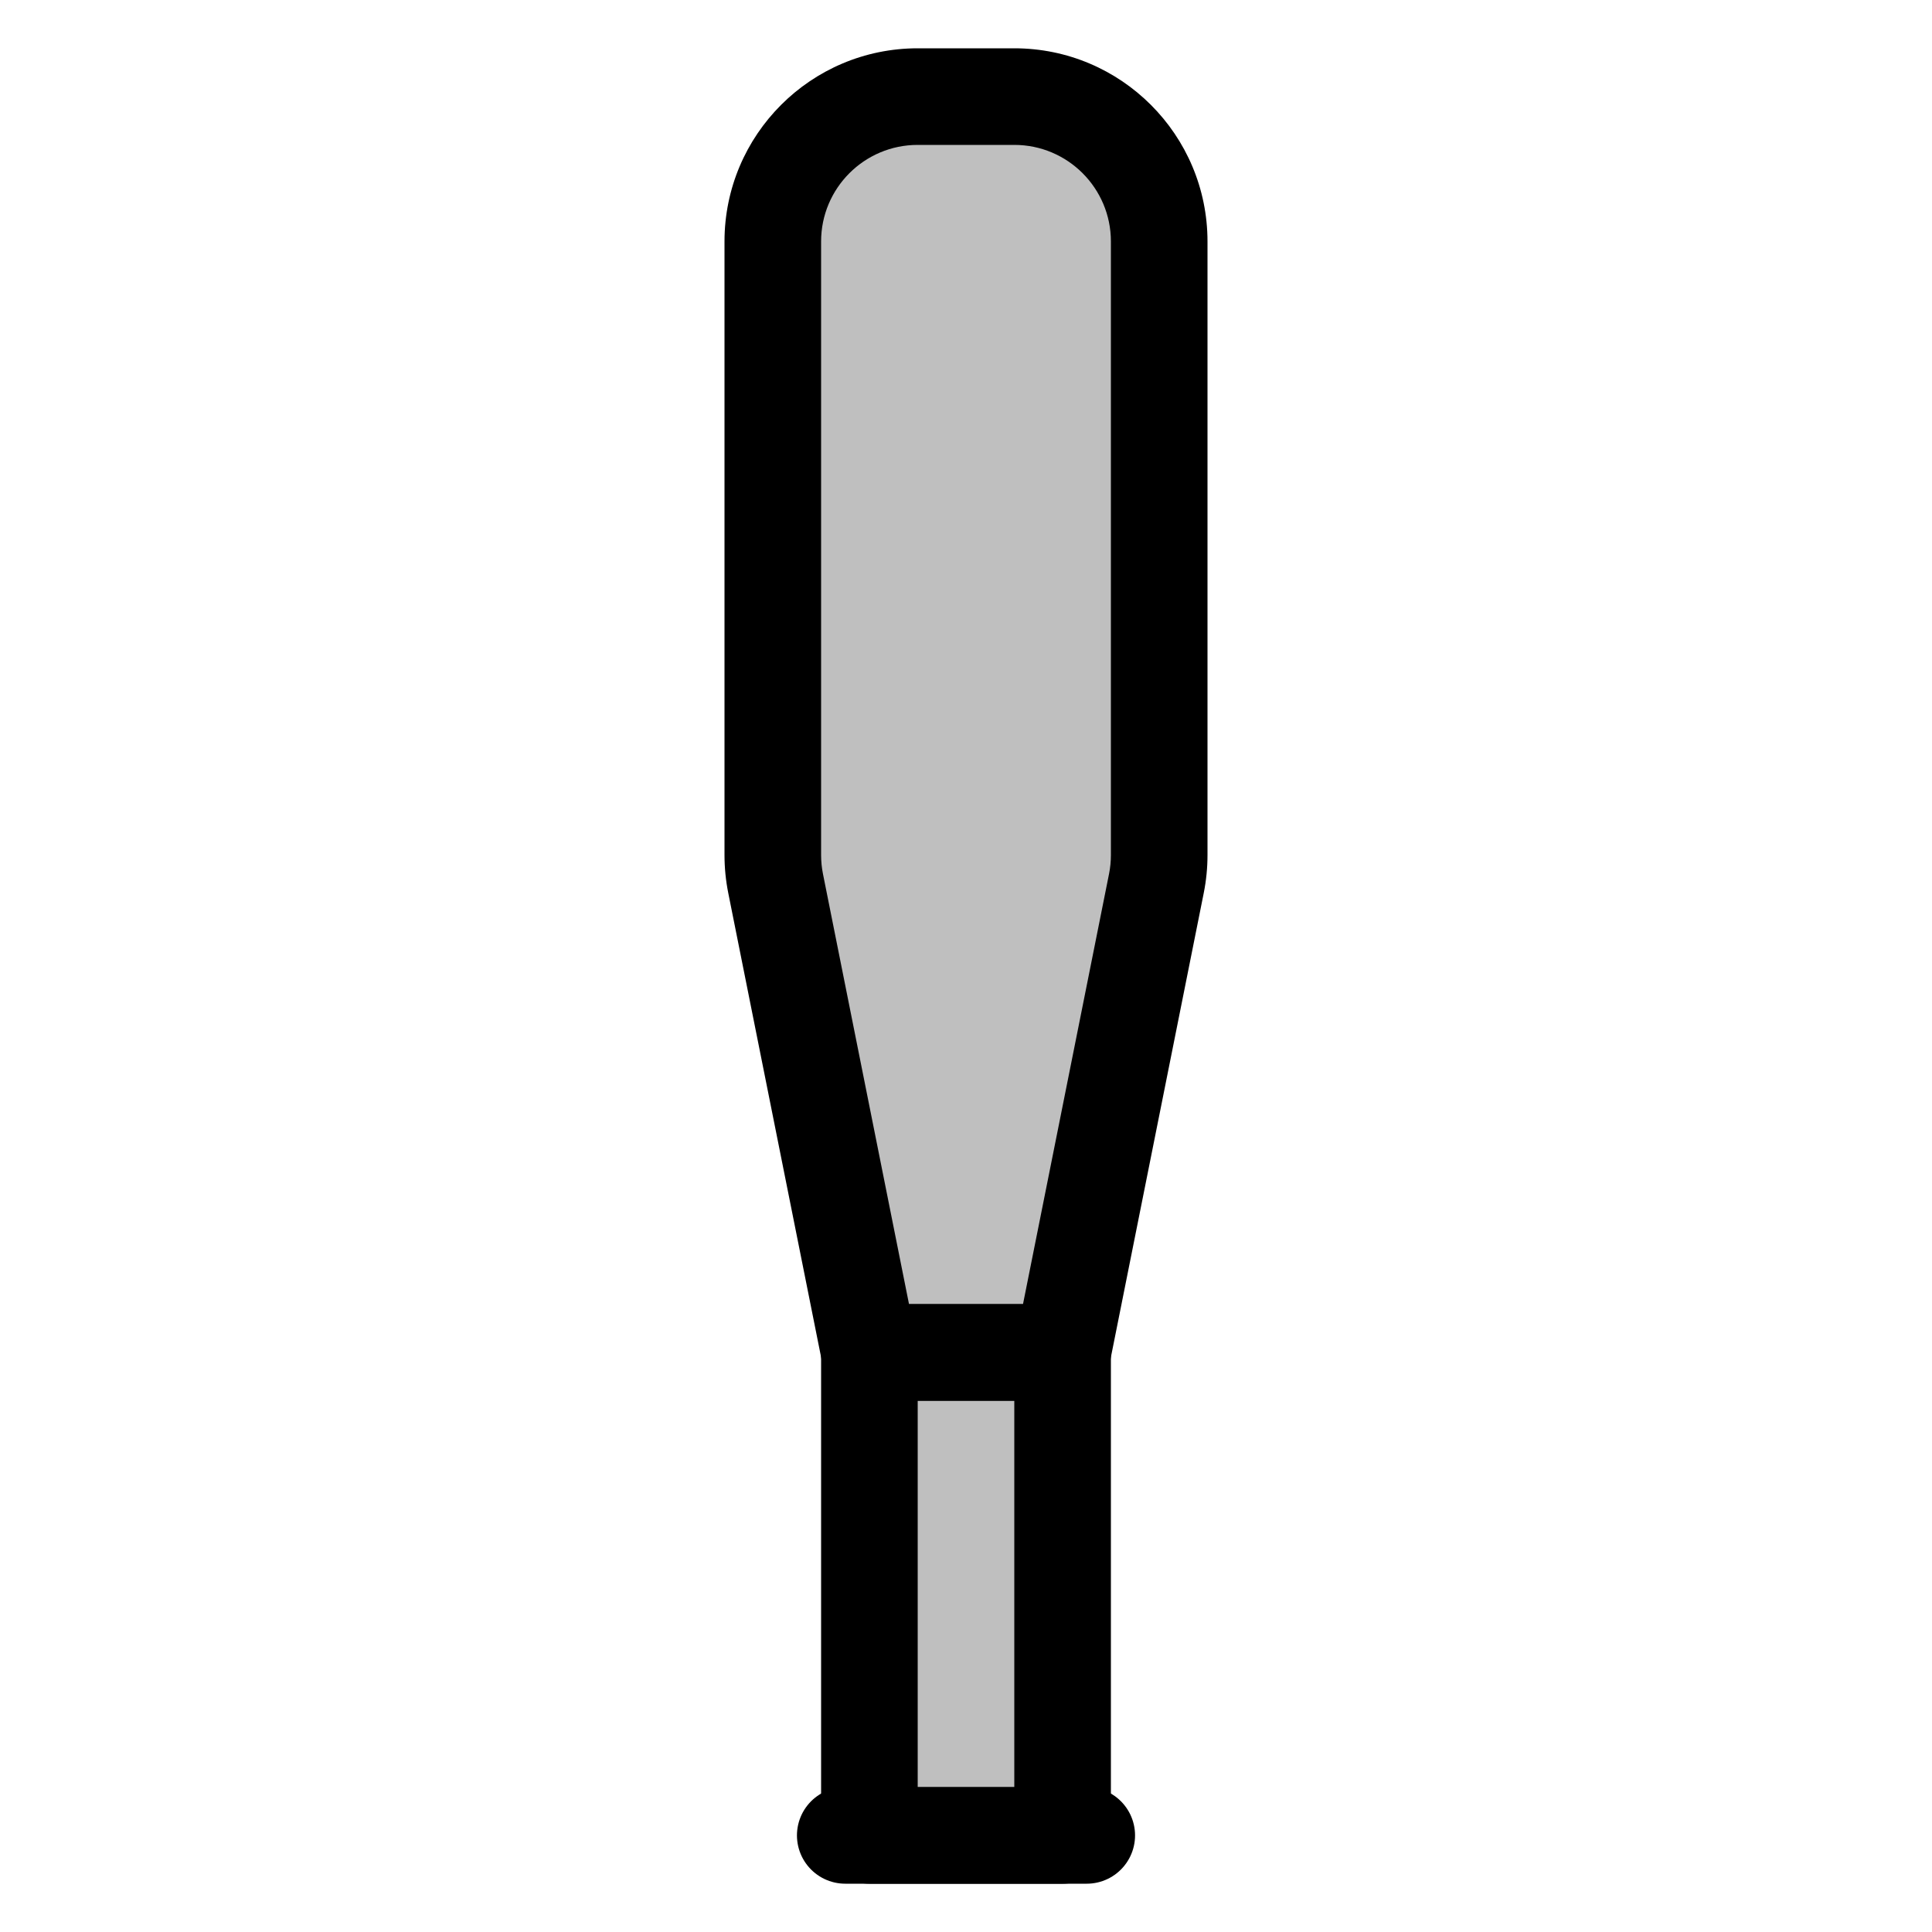 <svg viewBox="0 0 80 80" fill="none">
  <path fill-rule="evenodd" clip-rule="evenodd" d="M38 4H42C45.314 4 48 6.686 48 10V35.406C48 35.801 47.961 36.195 47.883 36.583L44.02 55.899C44.008 55.958 43.957 56 43.897 56H36.095C36.04 56 35.992 55.961 35.981 55.907L32.117 36.583C32.039 36.195 32 35.801 32 35.406V10C32 6.686 34.686 4 38 4Z" fill="currentColor" fill-opacity="0.25" />
  <path d="M44.02 55.899L42.059 55.507L42.059 55.507L44.02 55.899ZM35.981 55.907L34.02 56.299L34.02 56.299L35.981 55.907ZM32.117 36.583L30.155 36.975H30.155L32.117 36.583ZM42 2H38V6H42V2ZM50 10C50 5.582 46.418 2 42 2V6C44.209 6 46 7.791 46 10H50ZM50 35.406V10H46V35.406H50ZM49.845 36.975C49.948 36.458 50 35.933 50 35.406H46C46 35.669 45.974 35.932 45.922 36.19L49.845 36.975ZM45.981 56.292L49.845 36.975L45.922 36.19L42.059 55.507L45.981 56.292ZM43.897 58C44.91 58 45.783 57.285 45.981 56.292L42.059 55.507C42.234 54.631 43.004 54 43.897 54V58ZM43.897 54H36.095V58H43.897V54ZM34.02 56.299C34.218 57.288 35.086 58 36.095 58V54C36.993 54 37.766 54.634 37.943 55.515L34.02 56.299ZM30.155 36.975L34.02 56.299L37.943 55.515L34.078 36.19L30.155 36.975ZM30 35.406C30 35.933 30.052 36.458 30.155 36.975L34.078 36.19C34.026 35.932 34 35.669 34 35.406H30ZM30 10V35.406H34V10H30ZM38 2C33.582 2 30 5.582 30 10H34C34 7.791 35.791 6 38 6V2Z" fill="currentColor" />
  <path d="M36 56L36 76L44 76L44 56L36 56Z" fill="currentColor" fill-opacity="0.25" stroke="currentColor" stroke-width="4" stroke-linecap="round" stroke-linejoin="round" />
  <path d="M45 76L43.333 76L36.667 76L35 76" stroke="currentColor" stroke-width="4" stroke-linecap="round" stroke-linejoin="round" />
</svg>